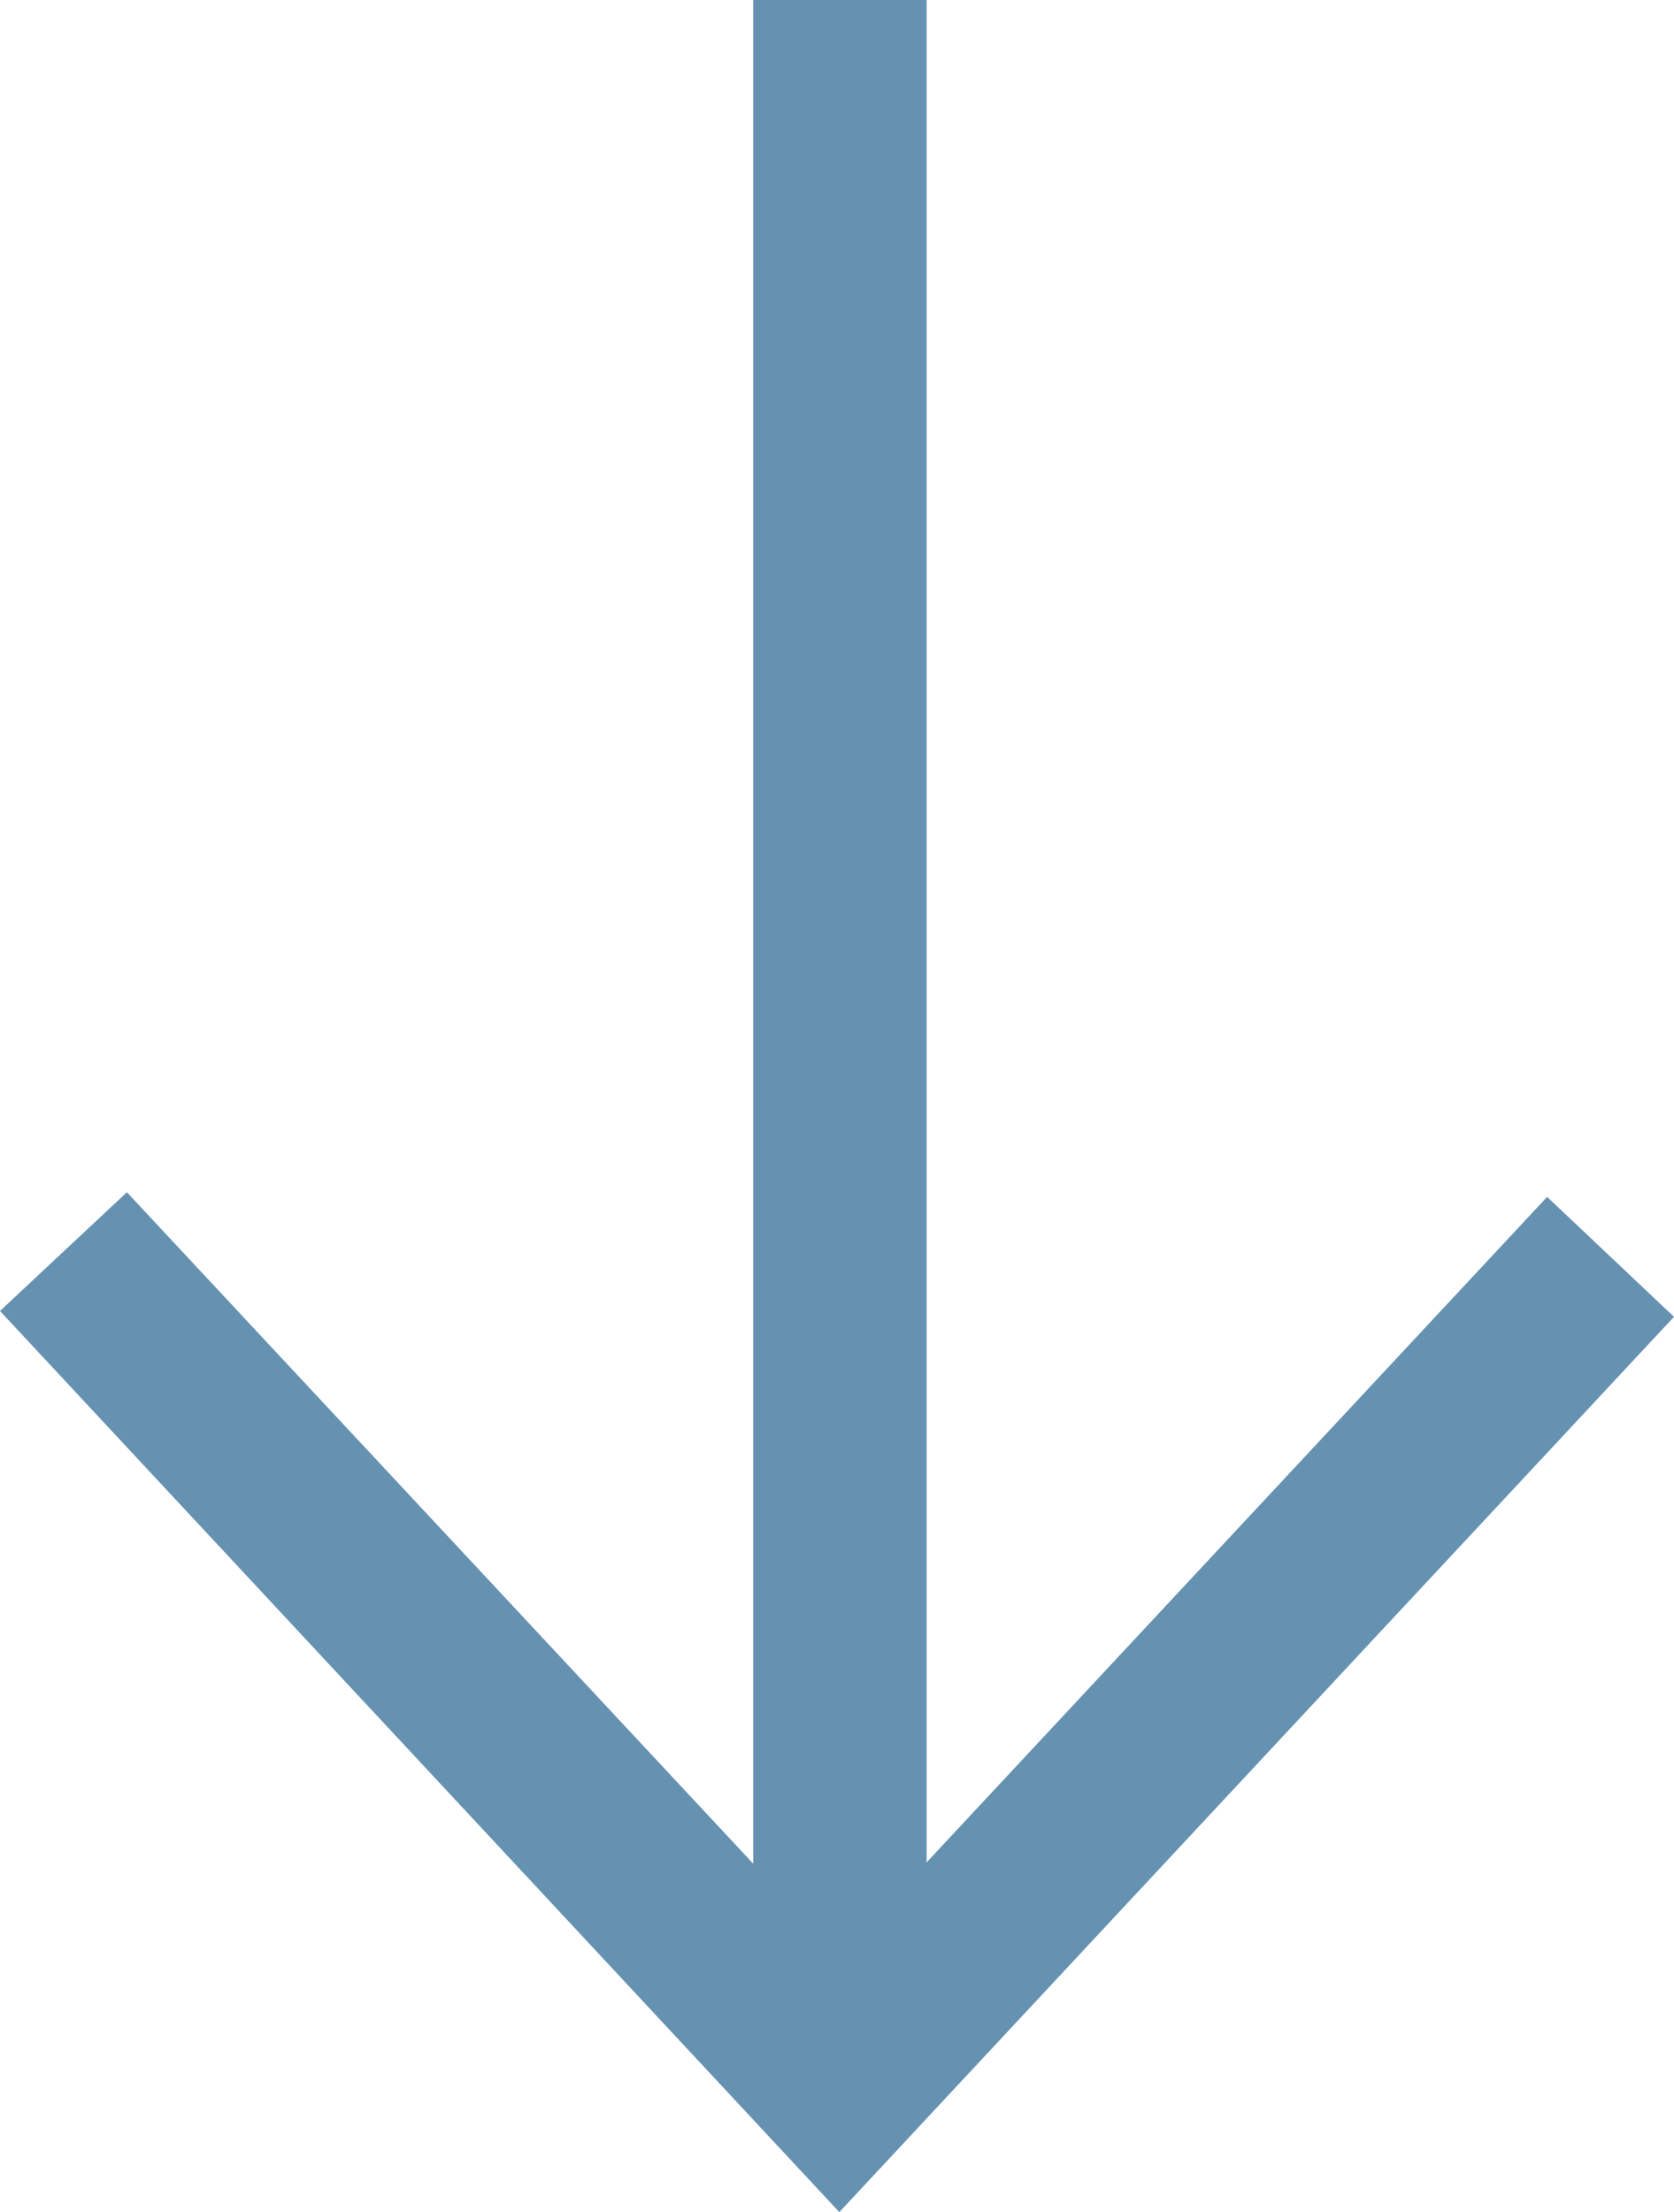 <?xml version="1.0" encoding="UTF-8"?>
<svg id="Layer_2" data-name="Layer 2" xmlns="http://www.w3.org/2000/svg" viewBox="0 0 14.38 19">
  <defs>
    <style>
      .cls-1 {
        fill: #6692b2;
      }
    </style>
  </defs>
  <g id="Layer_1-2" data-name="Layer 1">
    <g>
      <rect class="cls-1" x="6.47" width="1.49" height="17.37"/>
      <polygon class="cls-1" points="0 11.26 1.09 10.24 7.21 16.8 13.29 10.28 14.38 11.31 7.21 19 0 11.26"/>
    </g>
  </g>
</svg>